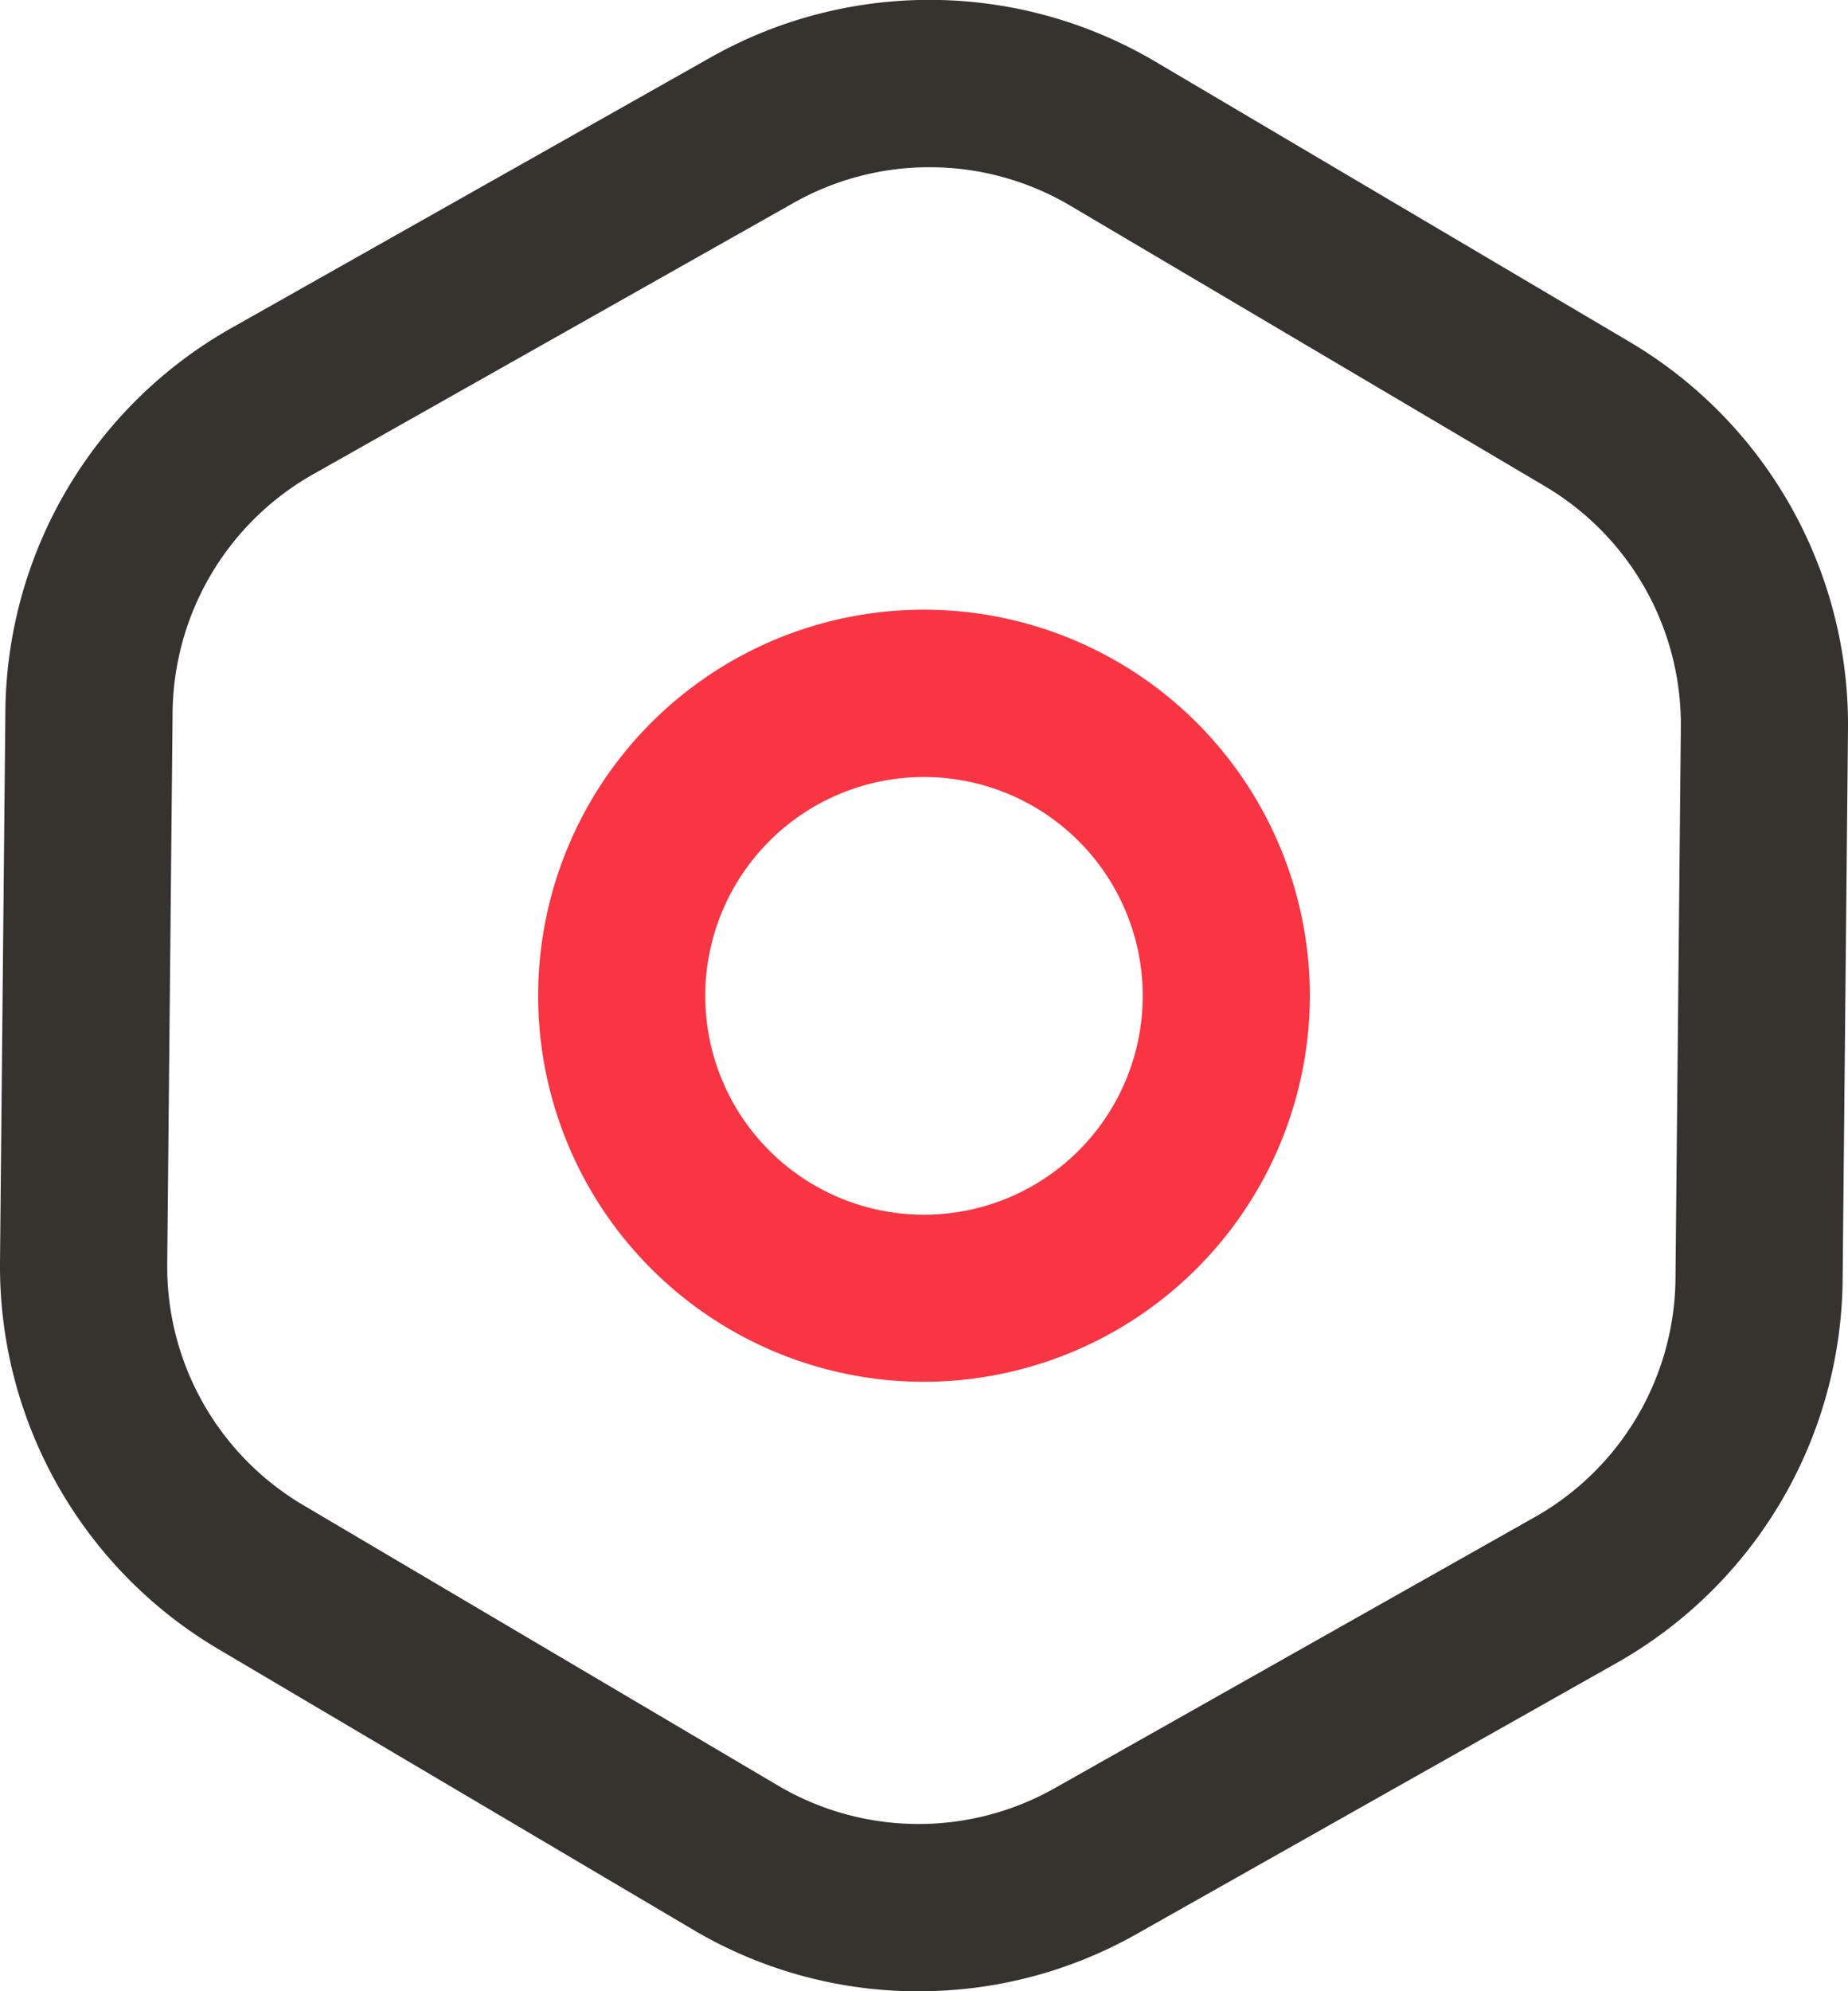 <?xml version="1.0" encoding="UTF-8"?>
<svg xmlns="http://www.w3.org/2000/svg" width="56.608" height="60.966" viewBox="0 0 56.608 60.966">
  <g id="设置" transform="translate(-117.239 -84.522)">
    <path id="路径_660" d="M145.378,145.487a13.532,13.532,0,0,1-6.9-1.881L123.91,135a13.612,13.612,0,0,1-6.671-11.819l.165-16.916a13.612,13.612,0,0,1,6.9-11.687l14.732-8.314a13.618,13.618,0,0,1,13.572.132L167.176,95a13.612,13.612,0,0,1,6.671,11.819l-.165,16.916a13.612,13.612,0,0,1-6.9,11.687l-14.732,8.314a13.511,13.511,0,0,1-6.671,1.749Zm.333-55.846a8.462,8.462,0,0,0-4.153,1.087l-14.732,8.317a8.472,8.472,0,0,0-4.3,7.274l-.165,16.916a8.475,8.475,0,0,0,4.153,7.359l14.567,8.6a8.475,8.475,0,0,0,8.449.084l14.732-8.314a8.472,8.472,0,0,0,4.3-7.274l.165-16.916a8.475,8.475,0,0,0-4.153-7.359l-14.567-8.606A8.449,8.449,0,0,0,145.711,89.642Z" fill="#34332e"></path>
    <path id="路径_661" d="M359.723,369.34a11.819,11.819,0,1,1,11.819-11.819A11.833,11.833,0,0,1,359.723,369.34Zm0-18.515a6.7,6.7,0,1,0,6.7,6.7A6.7,6.7,0,0,0,359.723,350.825Z" transform="translate(-214.18 -242.514)" fill="#fa3543"></path>
  </g>
</svg>
